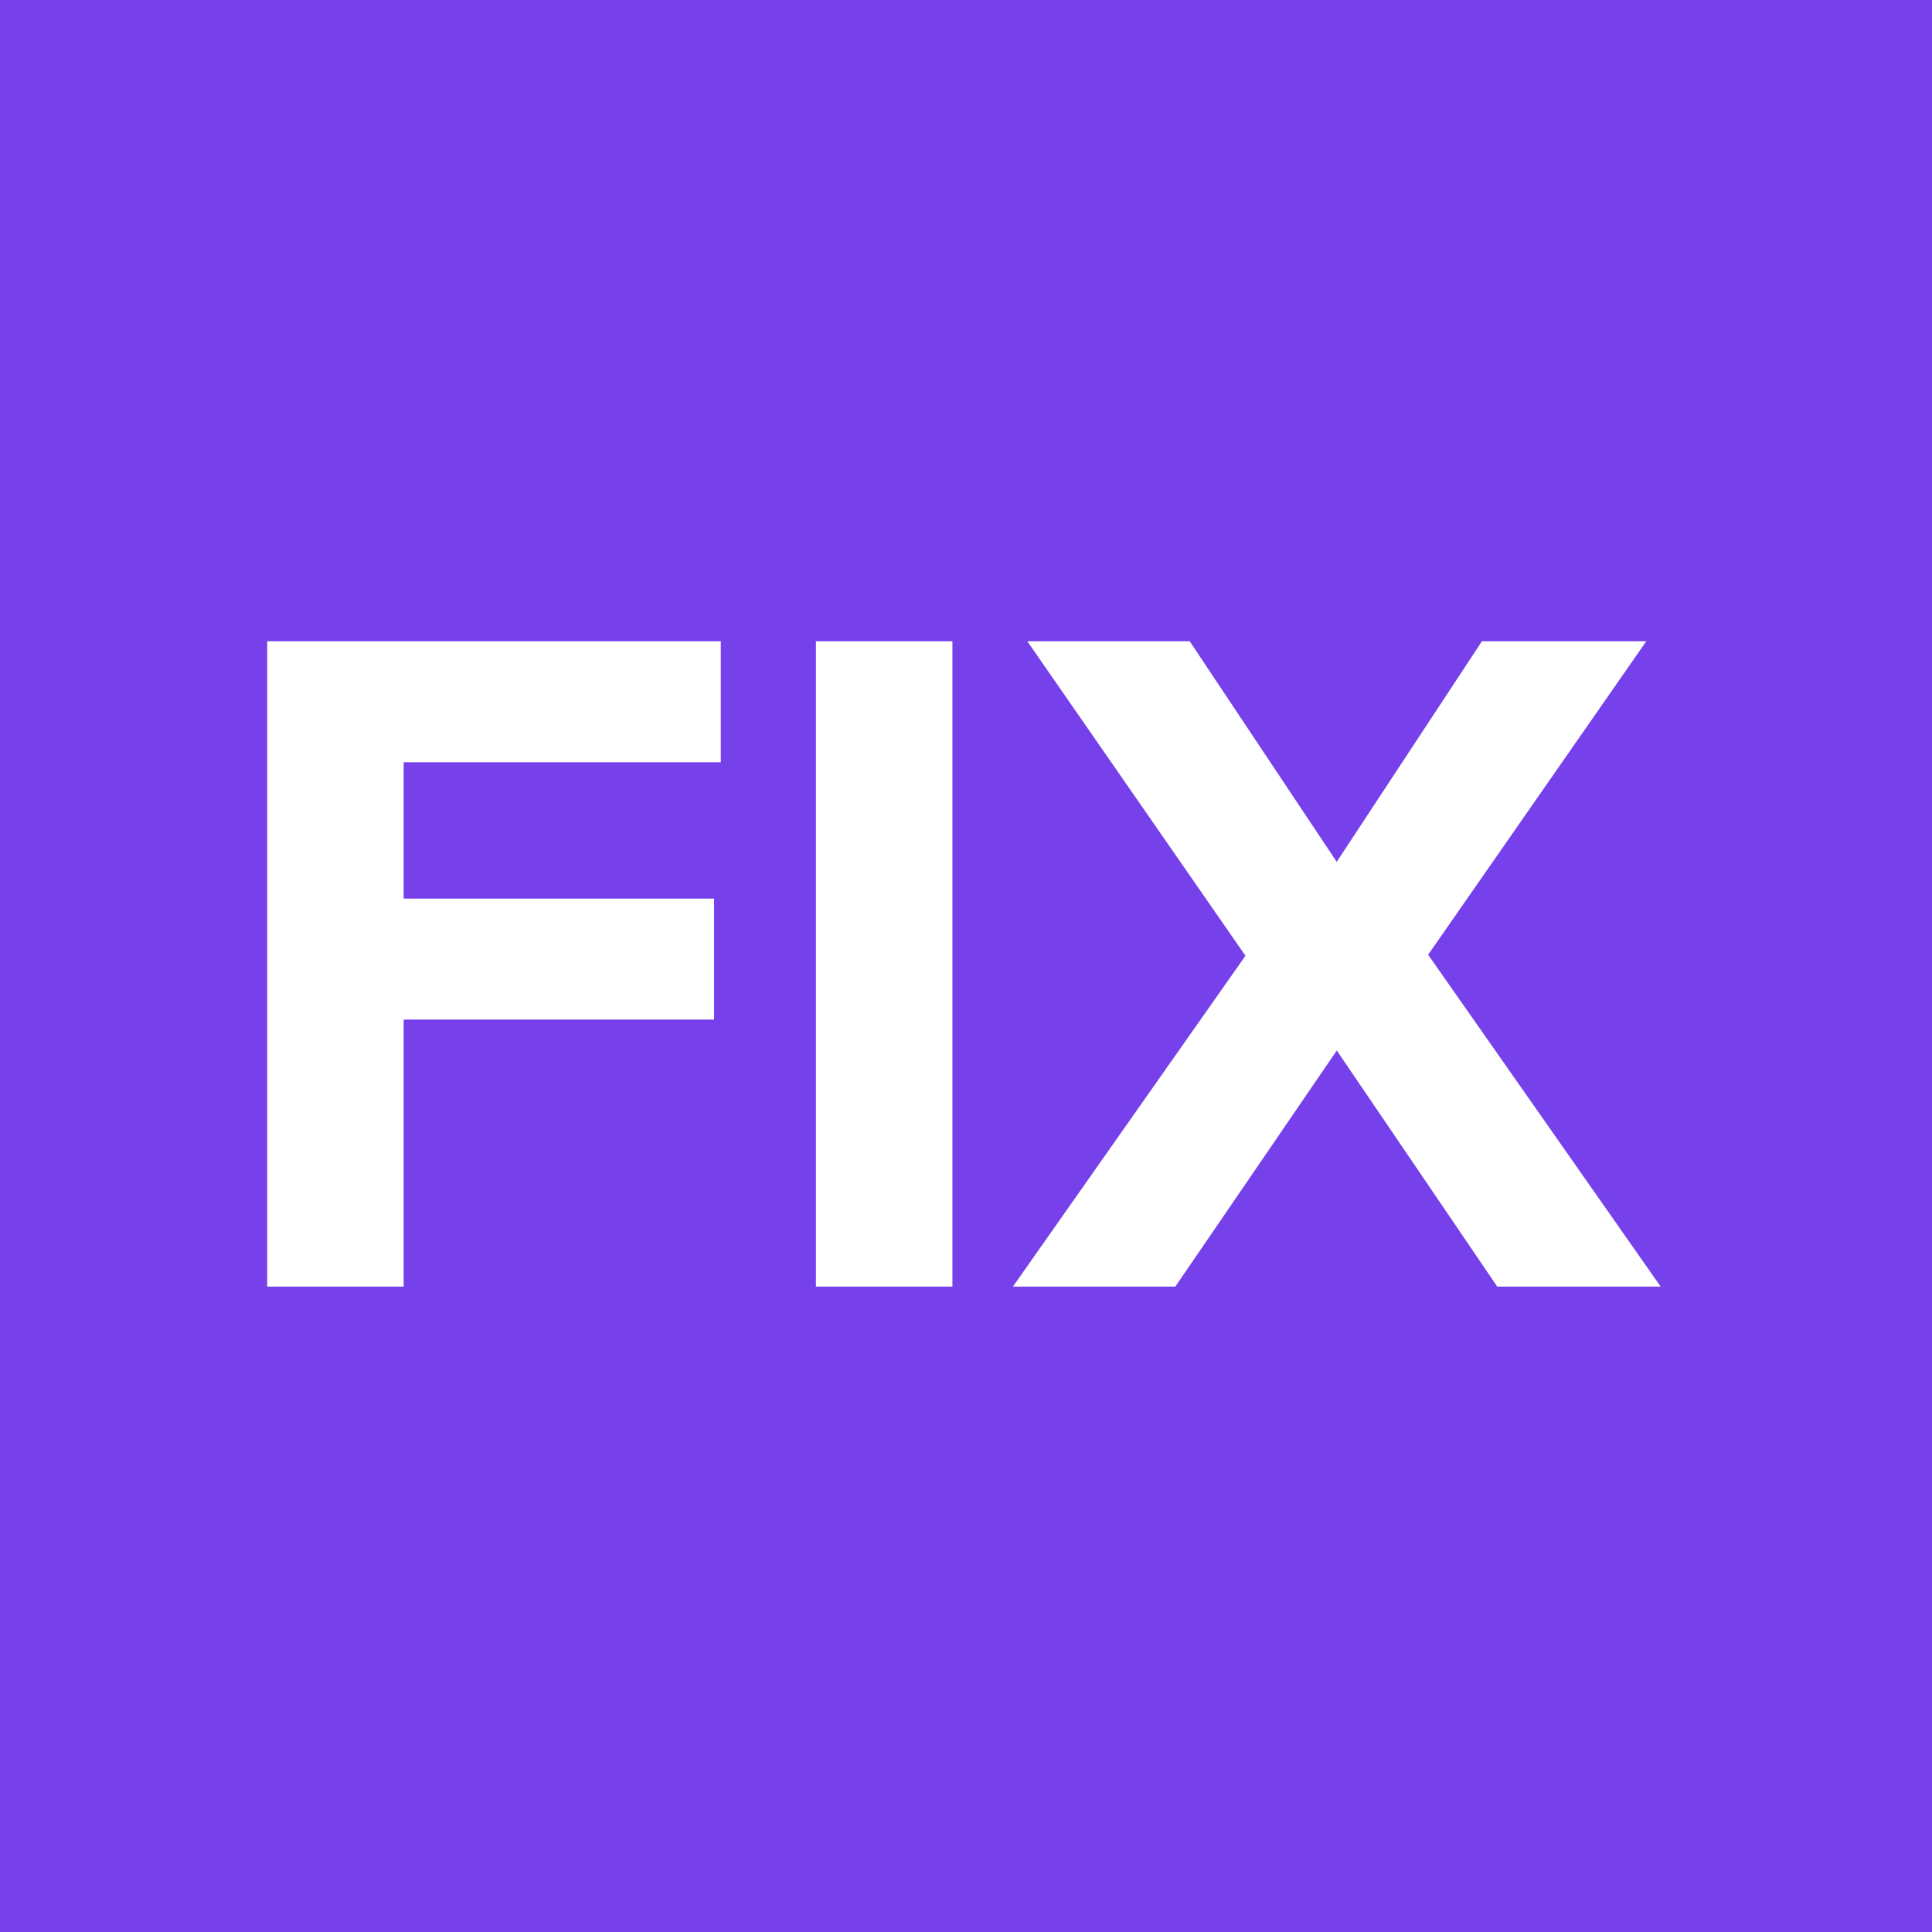 <svg xmlns="http://www.w3.org/2000/svg" viewBox="0 0 418 418"><path fill="#7640eb" d="M0 0h418v418H0z"/><path fill="#fff" d="M57.809 278.37V138.74h98.139v26.17h-68.61v29.509H154.5v26.169H87.338v57.782h-29.53zm118.721 0V138.74h29.53v139.63zm147.41 0-34.717-51.083-34.937 51.083h-35.139l50.316-71.586-47.2-68.044h35.139l31.803 47.725 31.417-47.725h35.561l-47.2 67.822 50.316 71.808z"/></svg>